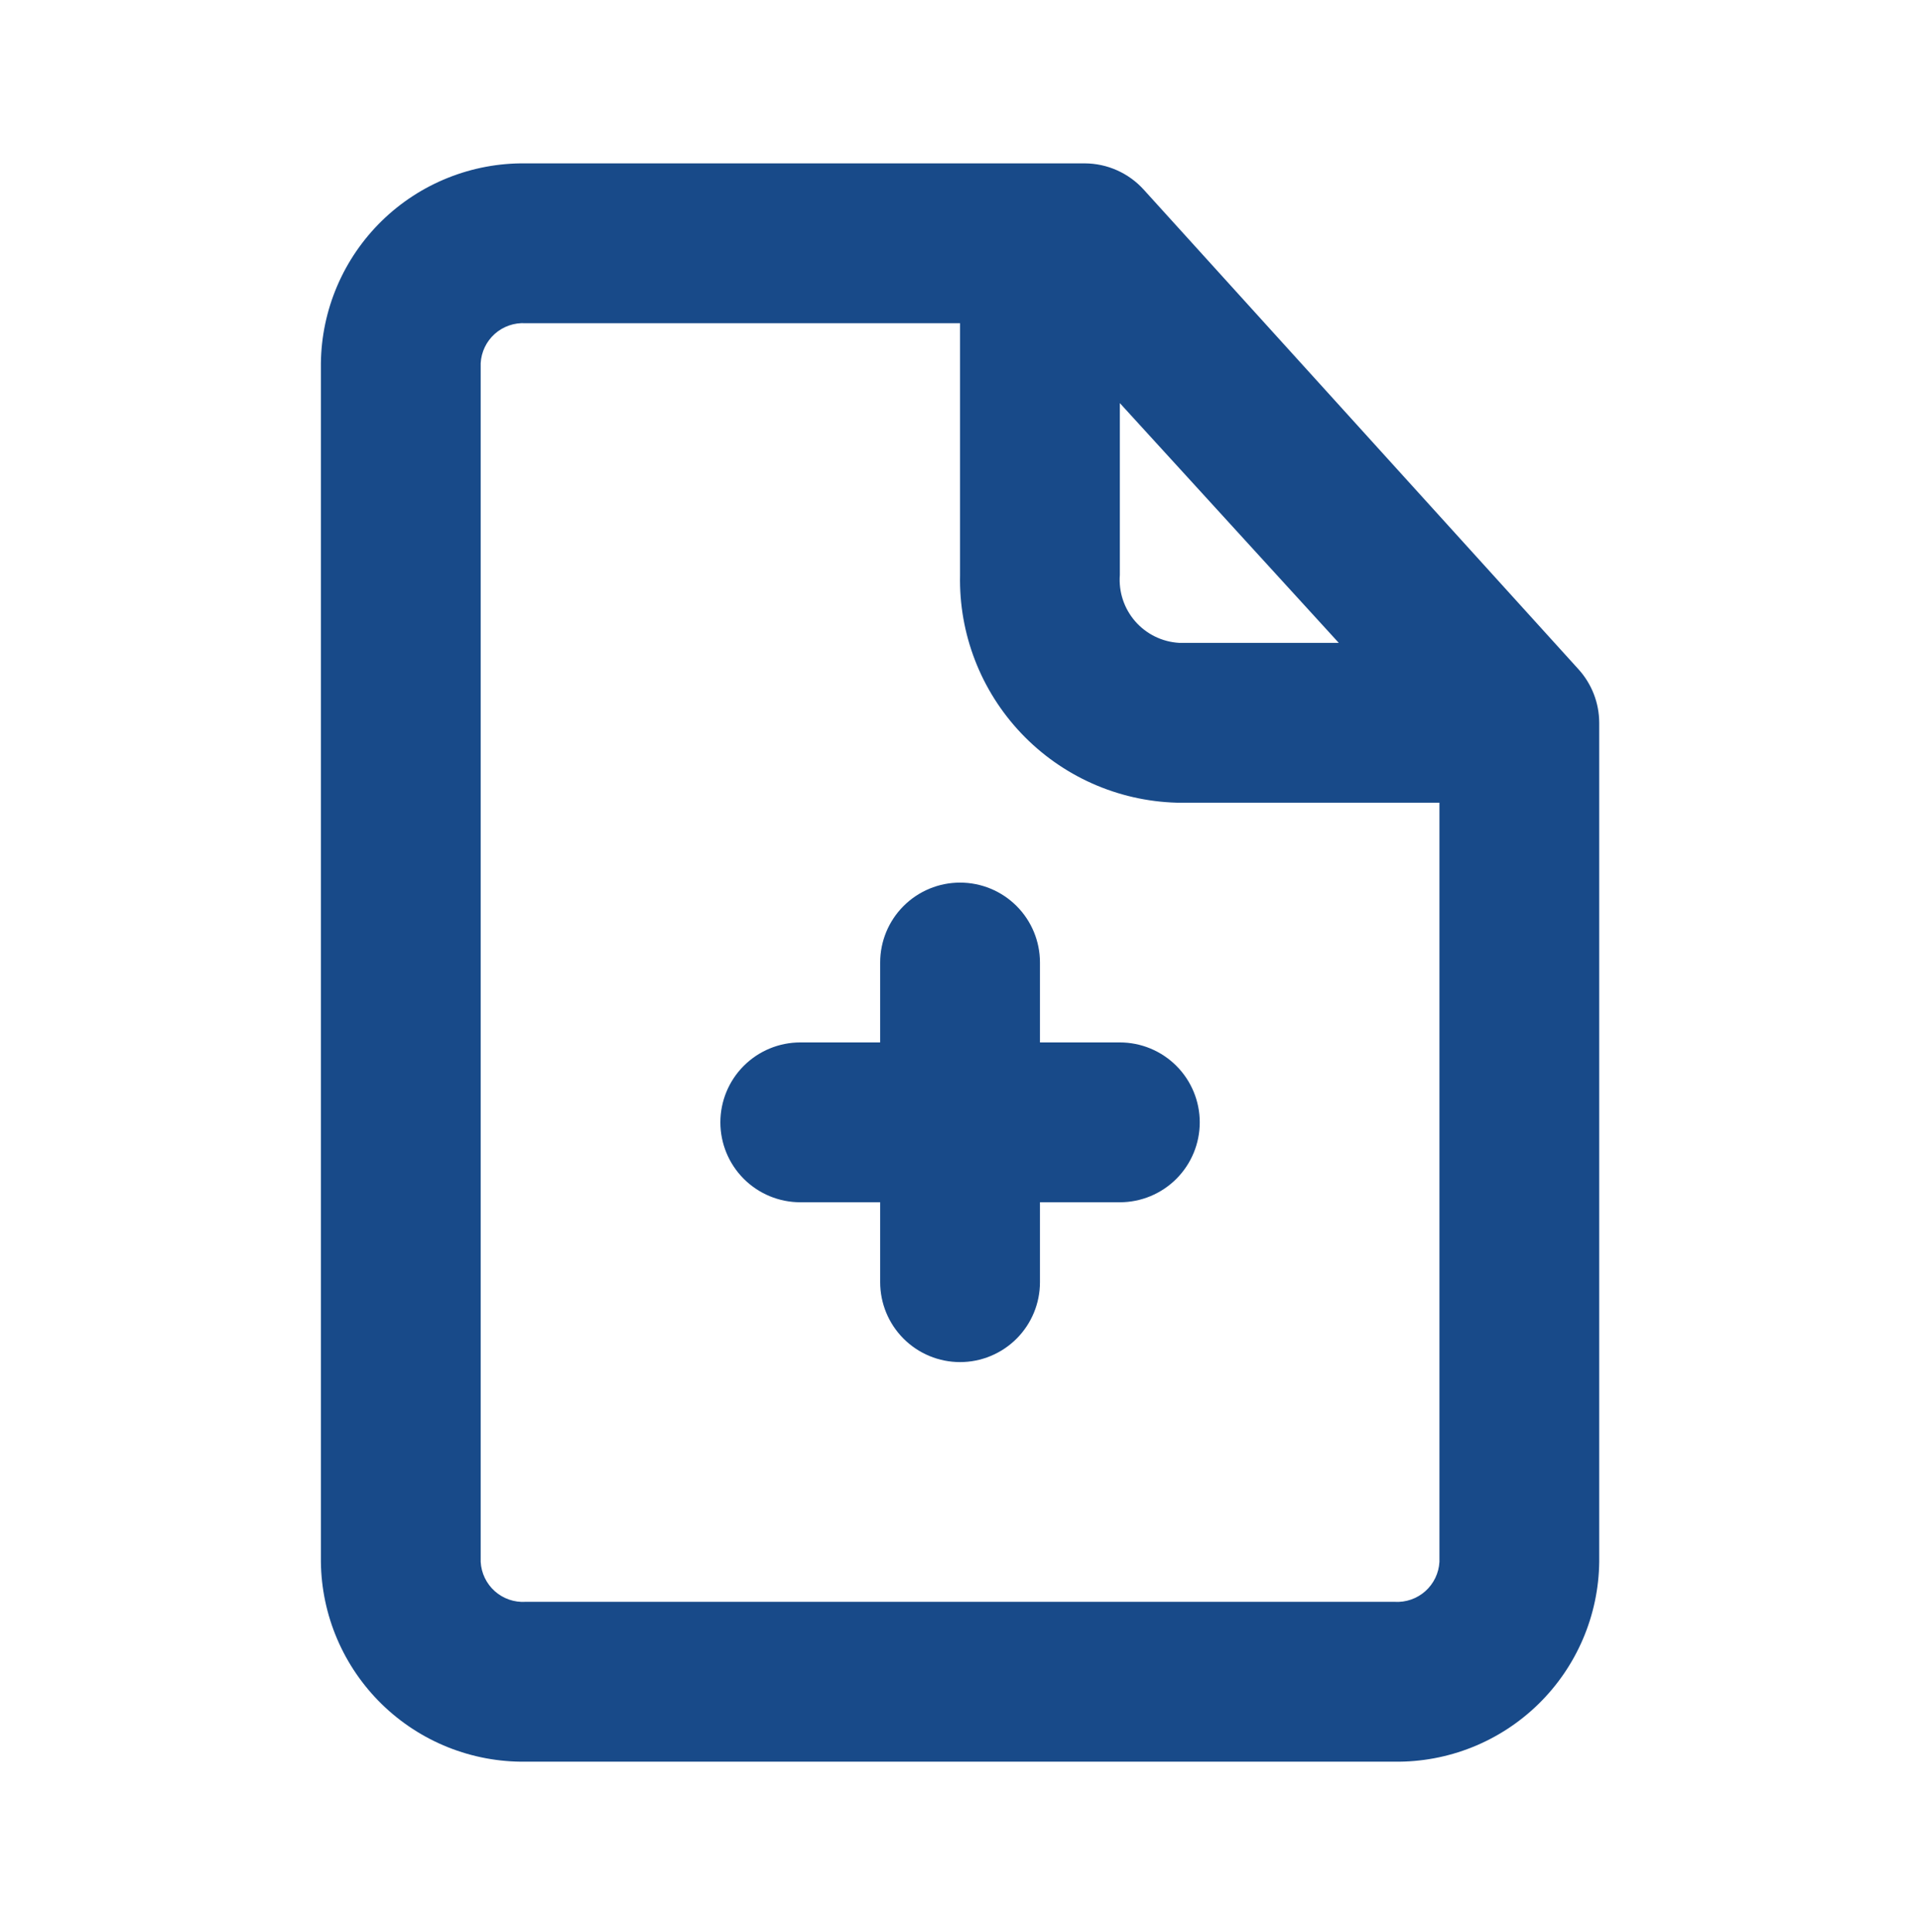 <svg width="169" height="170" viewBox="0 0 169 170" fill="none" xmlns="http://www.w3.org/2000/svg">
<g clip-path="url(#clip0_76_549)">
<path d="M138.937 58.892L100.68 16.697C100.022 15.969 99.22 15.386 98.323 14.986C97.427 14.586 96.457 14.379 95.476 14.376H46.248C43.912 14.348 41.593 14.781 39.423 15.65C37.254 16.518 35.277 17.805 33.605 19.438C31.933 21.071 30.599 23.017 29.68 25.165C28.76 27.313 28.273 29.621 28.245 31.958V137.445C28.273 139.782 28.76 142.09 29.68 144.238C30.599 146.386 31.933 148.332 33.605 149.965C35.277 151.597 37.254 152.885 39.423 153.753C41.593 154.622 43.912 155.054 46.248 155.026H122.762C125.098 155.054 127.418 154.622 129.587 153.753C131.756 152.885 133.733 151.597 135.405 149.965C137.077 148.332 138.411 146.386 139.33 144.238C140.25 142.09 140.738 139.782 140.765 137.445V63.604C140.76 61.861 140.109 60.182 138.937 58.892ZM98.57 35.474L117.839 56.571H103.774C103.038 56.527 102.317 56.336 101.655 56.01C100.994 55.685 100.403 55.23 99.919 54.674C99.434 54.117 99.066 53.47 98.834 52.769C98.602 52.069 98.513 51.329 98.57 50.594V35.474ZM122.762 140.961H46.248C45.759 140.99 45.268 140.921 44.805 140.76C44.342 140.599 43.915 140.347 43.549 140.021C43.183 139.694 42.886 139.298 42.673 138.856C42.46 138.414 42.337 137.935 42.31 137.445V31.958C42.337 31.468 42.46 30.988 42.673 30.546C42.886 30.104 43.183 29.709 43.549 29.382C43.915 29.055 44.342 28.804 44.805 28.643C45.268 28.481 45.759 28.413 46.248 28.441H84.505V50.594C84.391 55.774 86.332 60.789 89.902 64.544C93.473 68.299 98.384 70.489 103.563 70.636H126.7V137.445C126.673 137.935 126.55 138.414 126.337 138.856C126.124 139.298 125.827 139.694 125.461 140.021C125.095 140.347 124.668 140.599 124.205 140.76C123.742 140.921 123.251 140.99 122.762 140.961Z" fill="#184A89"/>
<path d="M98.571 91.733H91.538V84.7C91.538 82.835 90.797 81.046 89.478 79.727C88.16 78.409 86.371 77.668 84.506 77.668C82.641 77.668 80.852 78.409 79.533 79.727C78.214 81.046 77.473 82.835 77.473 84.7V91.733H70.441C68.576 91.733 66.787 92.474 65.468 93.792C64.149 95.111 63.408 96.9 63.408 98.765C63.408 100.63 64.149 102.419 65.468 103.738C66.787 105.057 68.576 105.798 70.441 105.798H77.473V112.83C77.473 114.695 78.214 116.484 79.533 117.803C80.852 119.122 82.641 119.863 84.506 119.863C86.371 119.863 88.16 119.122 89.478 117.803C90.797 116.484 91.538 114.695 91.538 112.83V105.798H98.571C100.436 105.798 102.225 105.057 103.543 103.738C104.862 102.419 105.603 100.63 105.603 98.765C105.603 96.9 104.862 95.111 103.543 93.792C102.225 92.474 100.436 91.733 98.571 91.733Z" fill="#184A89"/>
</g>
<defs>
<clipPath id="clip0_76_549">
<rect width="168.78" height="168.78" fill="white" transform="translate(0.116 0.311)"/>
</clipPath>
</defs>
</svg>

